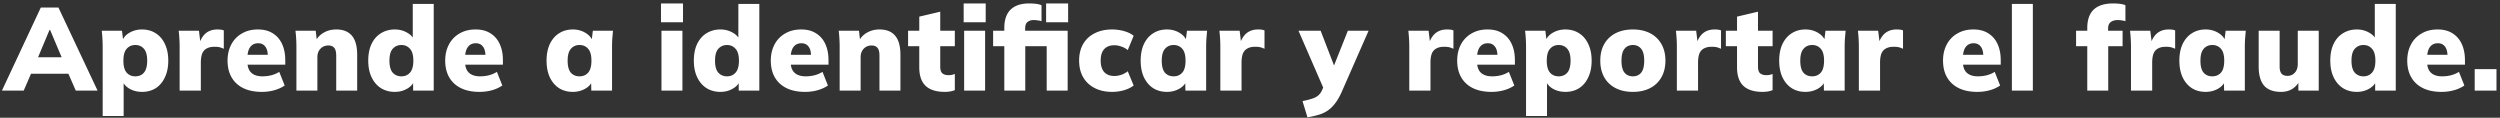 <svg width="552" height="26" viewBox="0 0 552 26" fill="none" xmlns="http://www.w3.org/2000/svg"><rect x="0" y="0" width="552" height="26" fill="#333333" stroke="none"/><path d="M.428 20l8.58-18.33h3.9L21.54 20h-4.81l-2.21-5.044 1.846 1.326H5.602l1.82-1.326L5.238 20H.428zM10.932 6.61L7.89 13.864l-.728-1.222h7.618l-.65 1.222-3.068-7.254h-.13zm11.74 19.006V10.38a31.415 31.415 0 00-.208-3.588h4.472l.286 2.34h-.26c.243-.78.78-1.413 1.612-1.898.832-.485 1.76-.728 2.782-.728 1.144 0 2.15.277 3.016.832.867.537 1.543 1.326 2.028 2.366.503 1.023.754 2.253.754 3.692 0 1.421-.25 2.652-.754 3.692-.485 1.04-1.16 1.837-2.028 2.392-.866.537-1.872.806-3.016.806-1.005 0-1.915-.225-2.73-.676-.814-.468-1.352-1.083-1.612-1.846h.286v7.852h-4.628zm7.202-8.762c.798 0 1.43-.269 1.898-.806.486-.555.728-1.439.728-2.652s-.242-2.089-.728-2.626c-.468-.555-1.1-.832-1.898-.832-.78 0-1.412.277-1.898.832-.485.537-.728 1.413-.728 2.626 0 1.213.243 2.097.728 2.652.486.537 1.118.806 1.898.806zM39.664 20v-9.594a31.865 31.865 0 00-.207-3.614h4.472l.494 4.056h-.702c.173-.988.45-1.803.832-2.444.381-.641.858-1.118 1.43-1.43.572-.312 1.248-.468 2.028-.468.364 0 .633.017.806.052.19.017.39.07.598.156v4.056c-.434-.19-.78-.312-1.04-.364a5.348 5.348 0 00-1.014-.078c-.71 0-1.291.13-1.742.39-.45.243-.78.624-.988 1.144-.19.52-.286 1.187-.286 2.002V20h-4.68zm18.147.286c-2.392 0-4.255-.615-5.59-1.846-1.317-1.23-1.976-2.92-1.976-5.07 0-1.335.277-2.522.832-3.562a5.935 5.935 0 012.34-2.418c1.005-.59 2.184-.884 3.536-.884 1.334 0 2.444.295 3.328.884.901.572 1.577 1.37 2.028 2.392.45 1.005.676 2.175.676 3.51v.988h-8.866v-2.184h5.46l-.442.364c0-.988-.19-1.716-.572-2.184-.364-.485-.884-.728-1.56-.728-.78 0-1.378.295-1.794.884-.399.572-.598 1.439-.598 2.6v.468c0 1.161.286 2.01.858 2.548.572.537 1.395.806 2.47.806.693 0 1.343-.078 1.95-.234a6.116 6.116 0 001.768-.754l1.196 3.016c-.659.45-1.421.797-2.288 1.04-.867.243-1.785.364-2.756.364zM65.448 20v-9.62a31.415 31.415 0 00-.207-3.588h4.472l.26 2.288h-.287a4.437 4.437 0 011.846-1.898c.798-.45 1.7-.676 2.705-.676 1.542 0 2.695.46 3.458 1.378.78.901 1.17 2.314 1.17 4.238V20h-4.628v-7.67c0-.85-.148-1.439-.442-1.768-.295-.347-.72-.52-1.275-.52-.727 0-1.317.243-1.767.728-.451.468-.677 1.092-.677 1.872V20H65.45zm21.712.286c-1.127 0-2.132-.269-3.016-.806-.884-.555-1.578-1.352-2.08-2.392-.503-1.04-.754-2.27-.754-3.692 0-1.439.242-2.67.728-3.692.502-1.04 1.196-1.829 2.08-2.366.901-.555 1.915-.832 3.042-.832 1.005 0 1.915.234 2.73.702.814.45 1.36 1.057 1.638 1.82h-.39V.864h4.628V20h-4.55v-2.366h.338c-.243.797-.78 1.439-1.612 1.924-.815.485-1.742.728-2.782.728zm1.482-3.432c.762 0 1.386-.269 1.872-.806.502-.555.754-1.439.754-2.652s-.252-2.089-.754-2.626c-.486-.555-1.11-.832-1.872-.832-.78 0-1.422.277-1.924.832-.486.537-.728 1.413-.728 2.626 0 1.213.242 2.097.728 2.652.502.537 1.144.806 1.924.806zm17.226 3.432c-2.392 0-4.255-.615-5.59-1.846-1.317-1.23-1.976-2.92-1.976-5.07 0-1.335.277-2.522.832-3.562a5.935 5.935 0 012.34-2.418c1.005-.59 2.184-.884 3.536-.884 1.335 0 2.444.295 3.328.884.901.572 1.577 1.37 2.028 2.392.451 1.005.676 2.175.676 3.51v.988h-8.866v-2.184h5.46l-.442.364c0-.988-.191-1.716-.572-2.184-.364-.485-.884-.728-1.56-.728-.78 0-1.378.295-1.794.884-.399.572-.598 1.439-.598 2.6v.468c0 1.161.286 2.01.858 2.548.572.537 1.395.806 2.47.806.693 0 1.343-.078 1.95-.234a6.12 6.12 0 001.768-.754l1.196 3.016a7.689 7.689 0 01-2.288 1.04c-.867.243-1.785.364-2.756.364zm20.613 0c-1.144 0-2.149-.269-3.016-.806-.866-.555-1.551-1.352-2.054-2.392-.485-1.04-.728-2.27-.728-3.692 0-1.439.243-2.67.728-3.692.503-1.04 1.188-1.829 2.054-2.366.867-.555 1.872-.832 3.016-.832 1.023 0 1.942.243 2.756.728.832.485 1.378 1.118 1.638 1.898h-.26l.286-2.34h4.446l-.156 1.794a32.072 32.072 0 00-.052 1.794V20h-4.576l-.052-2.236h.312c-.26.763-.806 1.378-1.638 1.846-.814.45-1.716.676-2.704.676zm1.482-3.432c.78 0 1.413-.269 1.898-.806.486-.555.728-1.439.728-2.652s-.242-2.089-.728-2.626c-.485-.555-1.118-.832-1.898-.832-.78 0-1.412.277-1.898.832-.485.537-.728 1.413-.728 2.626 0 1.213.234 2.097.702 2.652.486.537 1.127.806 1.924.806zM146.05 20V6.792h4.628V20h-4.628zm-.104-15.08V.76h4.862v4.16h-4.862zm13.106 15.366c-1.127 0-2.132-.269-3.016-.806-.884-.555-1.578-1.352-2.08-2.392-.503-1.04-.754-2.27-.754-3.692 0-1.439.242-2.67.728-3.692.502-1.04 1.196-1.829 2.08-2.366.901-.555 1.915-.832 3.042-.832 1.005 0 1.915.234 2.73.702.814.45 1.36 1.057 1.638 1.82h-.39V.864h4.628V20h-4.55v-2.366h.338c-.243.797-.78 1.439-1.612 1.924-.815.485-1.742.728-2.782.728zm1.482-3.432c.762 0 1.386-.269 1.872-.806.502-.555.754-1.439.754-2.652s-.252-2.089-.754-2.626c-.486-.555-1.11-.832-1.872-.832-.78 0-1.422.277-1.924.832-.486.537-.728 1.413-.728 2.626 0 1.213.242 2.097.728 2.652.502.537 1.144.806 1.924.806zm17.226 3.432c-2.392 0-4.255-.615-5.59-1.846-1.317-1.23-1.976-2.92-1.976-5.07 0-1.335.278-2.522.832-3.562a5.938 5.938 0 012.34-2.418c1.006-.59 2.184-.884 3.536-.884 1.335 0 2.444.295 3.328.884.902.572 1.578 1.37 2.028 2.392.451 1.005.676 2.175.676 3.51v.988h-8.866v-2.184h5.46l-.442.364c0-.988-.19-1.716-.572-2.184-.364-.485-.884-.728-1.56-.728-.78 0-1.378.295-1.794.884-.398.572-.598 1.439-.598 2.6v.468c0 1.161.286 2.01.858 2.548.572.537 1.396.806 2.47.806a7.8 7.8 0 001.95-.234 6.108 6.108 0 001.768-.754l1.196 3.016c-.658.45-1.421.797-2.288 1.04-.866.243-1.785.364-2.756.364zm7.638-.286v-9.62a31.142 31.142 0 00-.208-3.588h4.472l.26 2.288h-.286a4.437 4.437 0 011.846-1.898c.797-.45 1.699-.676 2.704-.676 1.543 0 2.695.46 3.458 1.378.78.901 1.17 2.314 1.17 4.238V20h-4.628v-7.67c0-.85-.147-1.439-.442-1.768-.295-.347-.719-.52-1.274-.52-.728 0-1.317.243-1.768.728-.451.468-.676 1.092-.676 1.872V20h-4.628zm23.219.286c-1.872 0-3.285-.442-4.238-1.326-.936-.901-1.404-2.262-1.404-4.082v-4.68h-2.47V6.792h2.47v-3.12l4.628-1.092v4.212h3.224v3.406h-3.224v4.498c0 .763.173 1.274.52 1.534.347.243.763.364 1.248.364.295 0 .546-.017.754-.052.225-.052.459-.121.702-.208v3.562c-.381.156-.763.26-1.144.312a7.53 7.53 0 01-1.066.078zm4.266-.286V6.792h4.628V20h-4.628zm-.104-15.08V.76h4.862v4.16h-4.862zM221.751 20v-9.802h-2.47V6.792h3.77l-1.3 1.196V6.194c0-1.82.468-3.18 1.404-4.082.936-.901 2.305-1.352 4.108-1.352.451 0 .919.026 1.404.078.485.052.919.156 1.3.312v3.536a3.692 3.692 0 00-.832-.182 5.53 5.53 0 00-.91-.078c-.52 0-.962.139-1.326.416-.364.26-.546.754-.546 1.482v1.17l-.65-.702h10.036V20h-4.628v-9.802h-4.732V20h-4.628zm9.23-15.08V.76h4.862v4.16h-4.862zm14.571 15.366c-1.456 0-2.73-.277-3.822-.832-1.092-.555-1.942-1.343-2.548-2.366-.607-1.04-.91-2.28-.91-3.718 0-1.439.303-2.67.91-3.692a5.942 5.942 0 012.548-2.34c1.092-.555 2.366-.832 3.822-.832.901 0 1.785.121 2.652.364.866.243 1.568.59 2.106 1.04l-1.3 3.146a4.247 4.247 0 00-1.43-.78 4.439 4.439 0 00-1.534-.286c-.954 0-1.699.286-2.236.858-.52.572-.78 1.413-.78 2.522 0 1.11.26 1.959.78 2.548.537.572 1.282.858 2.236.858.485 0 .996-.087 1.534-.26a4.956 4.956 0 001.43-.78l1.3 3.146c-.555.433-1.266.78-2.132 1.04a9.516 9.516 0 01-2.626.364zm12.108 0c-1.144 0-2.15-.269-3.016-.806-.867-.555-1.552-1.352-2.054-2.392-.486-1.04-.728-2.27-.728-3.692 0-1.439.242-2.67.728-3.692.502-1.04 1.187-1.829 2.054-2.366.866-.555 1.872-.832 3.016-.832 1.022 0 1.941.243 2.756.728.832.485 1.378 1.118 1.638 1.898h-.26l.286-2.34h4.446l-.156 1.794a31.142 31.142 0 00-.052 1.794V20h-4.576l-.052-2.236h.312c-.26.763-.806 1.378-1.638 1.846-.815.45-1.716.676-2.704.676zm1.482-3.432c.78 0 1.412-.269 1.898-.806.485-.555.728-1.439.728-2.652s-.243-2.089-.728-2.626c-.486-.555-1.118-.832-1.898-.832-.78 0-1.413.277-1.898.832-.486.537-.728 1.413-.728 2.626 0 1.213.234 2.097.702 2.652.485.537 1.126.806 1.924.806zM269.452 20v-9.594a31.592 31.592 0 00-.208-3.614h4.472l.494 4.056h-.702c.173-.988.451-1.803.832-2.444.381-.641.858-1.118 1.43-1.43.572-.312 1.248-.468 2.028-.468.364 0 .633.017.806.052.191.017.39.07.598.156v4.056c-.433-.19-.78-.312-1.04-.364a5.348 5.348 0 00-1.014-.078c-.711 0-1.291.13-1.742.39-.451.243-.78.624-.988 1.144-.191.52-.286 1.187-.286 2.002V20h-4.68zm19.234 5.902l-1.092-3.588c.832-.156 1.525-.33 2.08-.52.572-.173 1.04-.416 1.404-.728.364-.312.65-.72.858-1.222l.65-1.508-.104 1.742-5.772-13.286h4.888l3.38 8.762h-.858l3.484-8.762h4.576l-5.928 13.494c-.468 1.057-.971 1.924-1.508 2.6-.52.676-1.092 1.213-1.716 1.612a6.72 6.72 0 01-2.002.884c-.711.208-1.491.381-2.34.52zM311.168 20v-9.594a30.562 30.562 0 00-.208-3.614h4.472l.494 4.056h-.702c.173-.988.45-1.803.832-2.444.381-.641.858-1.118 1.43-1.43.572-.312 1.248-.468 2.028-.468.364 0 .632.017.806.052.19.017.39.07.598.156v4.056c-.434-.19-.78-.312-1.04-.364a5.348 5.348 0 00-1.014-.078c-.711 0-1.292.13-1.742.39-.451.243-.78.624-.988 1.144-.191.52-.286 1.187-.286 2.002V20h-4.68zm18.146.286c-2.392 0-4.256-.615-5.59-1.846-1.318-1.23-1.976-2.92-1.976-5.07 0-1.335.277-2.522.832-3.562a5.926 5.926 0 012.34-2.418c1.005-.59 2.184-.884 3.536-.884 1.334 0 2.444.295 3.328.884.901.572 1.577 1.37 2.028 2.392.45 1.005.676 2.175.676 3.51v.988h-8.866v-2.184h5.46l-.442.364c0-.988-.191-1.716-.572-2.184-.364-.485-.884-.728-1.56-.728-.78 0-1.378.295-1.794.884-.399.572-.598 1.439-.598 2.6v.468c0 1.161.286 2.01.858 2.548.572.537 1.395.806 2.47.806.693 0 1.343-.078 1.95-.234a6.12 6.12 0 001.768-.754l1.196 3.016c-.659.45-1.422.797-2.288 1.04-.867.243-1.786.364-2.756.364zm7.637 5.33V10.38a31.142 31.142 0 00-.208-3.588h4.472l.286 2.34h-.26c.243-.78.78-1.413 1.612-1.898.832-.485 1.76-.728 2.782-.728 1.144 0 2.15.277 3.016.832.867.537 1.543 1.326 2.028 2.366.503 1.023.754 2.253.754 3.692 0 1.421-.251 2.652-.754 3.692-.485 1.04-1.161 1.837-2.028 2.392-.866.537-1.872.806-3.016.806-1.005 0-1.915-.225-2.73-.676-.814-.468-1.352-1.083-1.612-1.846h.286v7.852h-4.628zm7.202-8.762c.798 0 1.43-.269 1.898-.806.486-.555.728-1.439.728-2.652s-.242-2.089-.728-2.626c-.468-.555-1.1-.832-1.898-.832-.78 0-1.412.277-1.898.832-.485.537-.728 1.413-.728 2.626 0 1.213.243 2.097.728 2.652.486.537 1.118.806 1.898.806zm16.395 3.432c-1.473 0-2.747-.277-3.822-.832a5.976 5.976 0 01-2.496-2.366c-.589-1.04-.884-2.27-.884-3.692 0-1.439.295-2.67.884-3.692a5.976 5.976 0 012.496-2.366c1.075-.555 2.349-.832 3.822-.832 1.456 0 2.721.277 3.796.832a5.93 5.93 0 012.496 2.392c.589 1.023.884 2.245.884 3.666 0 1.404-.295 2.626-.884 3.666a5.93 5.93 0 01-2.496 2.392c-1.075.555-2.34.832-3.796.832zm0-3.432c.763 0 1.369-.269 1.82-.806.451-.555.676-1.439.676-2.652s-.225-2.089-.676-2.626c-.451-.555-1.057-.832-1.82-.832-.78 0-1.395.277-1.846.832-.451.537-.676 1.413-.676 2.626 0 1.213.225 2.097.676 2.652.451.537 1.066.806 1.846.806zM370.251 20v-9.594a30.562 30.562 0 00-.208-3.614h4.472l.494 4.056h-.702c.173-.988.45-1.803.832-2.444.381-.641.858-1.118 1.43-1.43.572-.312 1.248-.468 2.028-.468.364 0 .632.017.806.052.19.017.39.07.598.156v4.056c-.434-.19-.78-.312-1.04-.364a5.348 5.348 0 00-1.014-.078c-.711 0-1.292.13-1.742.39-.451.243-.78.624-.988 1.144-.191.52-.286 1.187-.286 2.002V20h-4.68zm18.928.286c-1.872 0-3.285-.442-4.238-1.326-.936-.901-1.404-2.262-1.404-4.082v-4.68h-2.47V6.792h2.47v-3.12l4.628-1.092v4.212h3.224v3.406h-3.224v4.498c0 .763.173 1.274.52 1.534.347.243.763.364 1.248.364.295 0 .546-.017.754-.052.225-.052.459-.121.702-.208v3.562c-.381.156-.763.26-1.144.312a7.53 7.53 0 01-1.066.078zm9.466 0c-1.144 0-2.15-.269-3.016-.806-.867-.555-1.552-1.352-2.054-2.392-.486-1.04-.728-2.27-.728-3.692 0-1.439.242-2.67.728-3.692.502-1.04 1.187-1.829 2.054-2.366.866-.555 1.872-.832 3.016-.832 1.022 0 1.941.243 2.756.728.832.485 1.378 1.118 1.638 1.898h-.26l.286-2.34h4.446l-.156 1.794a31.142 31.142 0 00-.052 1.794V20h-4.576l-.052-2.236h.312c-.26.763-.806 1.378-1.638 1.846-.815.45-1.716.676-2.704.676zm1.482-3.432c.78 0 1.412-.269 1.898-.806.485-.555.728-1.439.728-2.652s-.243-2.089-.728-2.626c-.486-.555-1.118-.832-1.898-.832-.78 0-1.413.277-1.898.832-.486.537-.728 1.413-.728 2.626 0 1.213.234 2.097.702 2.652.485.537 1.126.806 1.924.806zM410.437 20v-9.594a31.592 31.592 0 00-.208-3.614h4.472l.494 4.056h-.702c.173-.988.451-1.803.832-2.444.381-.641.858-1.118 1.43-1.43.572-.312 1.248-.468 2.028-.468.364 0 .633.017.806.052.191.017.39.07.598.156v4.056c-.433-.19-.78-.312-1.04-.364a5.348 5.348 0 00-1.014-.078c-.711 0-1.291.13-1.742.39-.451.243-.78.624-.988 1.144-.191.52-.286 1.187-.286 2.002V20h-4.68zm26.15.286c-2.392 0-4.255-.615-5.59-1.846-1.317-1.23-1.976-2.92-1.976-5.07 0-1.335.277-2.522.832-3.562a5.938 5.938 0 012.34-2.418c1.005-.59 2.184-.884 3.536-.884 1.335 0 2.444.295 3.328.884.901.572 1.577 1.37 2.028 2.392.451 1.005.676 2.175.676 3.51v.988h-8.866v-2.184h5.46l-.442.364c0-.988-.191-1.716-.572-2.184-.364-.485-.884-.728-1.56-.728-.78 0-1.378.295-1.794.884-.399.572-.598 1.439-.598 2.6v.468c0 1.161.286 2.01.858 2.548.572.537 1.395.806 2.47.806.693 0 1.343-.078 1.95-.234a6.12 6.12 0 001.768-.754l1.196 3.016a7.689 7.689 0 01-2.288 1.04c-.867.243-1.785.364-2.756.364zm7.638-.286V.864h4.628V20h-4.628zm16.644 0v-9.802h-2.47V6.792h3.77l-1.3 1.196V6.194c0-1.82.476-3.18 1.43-4.082.953-.901 2.392-1.352 4.316-1.352.433 0 .892.026 1.378.078.485.052.918.156 1.3.312v3.536a3.692 3.692 0 00-.832-.182 5.539 5.539 0 00-.91-.078c-.347 0-.685.06-1.014.182a1.587 1.587 0 00-.78.572c-.191.277-.286.659-.286 1.144v1.17l-.65-.702h3.848v3.406h-3.172V20h-4.628zm9.653 0v-9.594a31.592 31.592 0 00-.208-3.614h4.472l.494 4.056h-.702c.174-.988.451-1.803.832-2.444.382-.641.858-1.118 1.43-1.43.572-.312 1.248-.468 2.028-.468.364 0 .633.017.806.052.191.017.39.07.598.156v4.056c-.433-.19-.78-.312-1.04-.364a5.348 5.348 0 00-1.014-.078c-.71 0-1.291.13-1.742.39-.45.243-.78.624-.988 1.144-.19.52-.286 1.187-.286 2.002V20h-4.68zm16.48.286c-1.144 0-2.149-.269-3.016-.806-.867-.555-1.551-1.352-2.054-2.392-.485-1.04-.728-2.27-.728-3.692 0-1.439.243-2.67.728-3.692.503-1.04 1.187-1.829 2.054-2.366.867-.555 1.872-.832 3.016-.832 1.023 0 1.941.243 2.756.728.832.485 1.378 1.118 1.638 1.898h-.26l.286-2.34h4.446l-.156 1.794a31.142 31.142 0 00-.052 1.794V20h-4.576l-.052-2.236h.312c-.26.763-.806 1.378-1.638 1.846-.815.45-1.716.676-2.704.676zm1.482-3.432c.78 0 1.413-.269 1.898-.806.485-.555.728-1.439.728-2.652s-.243-2.089-.728-2.626c-.485-.555-1.118-.832-1.898-.832-.78 0-1.413.277-1.898.832-.485.537-.728 1.413-.728 2.626 0 1.213.234 2.097.702 2.652.485.537 1.127.806 1.924.806zm15.172 3.432c-1.681 0-2.929-.46-3.744-1.378-.797-.936-1.196-2.349-1.196-4.238V6.792h4.628v7.904c0 .693.139 1.213.416 1.56.295.33.737.494 1.326.494.659 0 1.196-.234 1.612-.702.434-.485.65-1.118.65-1.898V6.792h4.628V20h-4.498v-2.366h.39c-.416.85-.979 1.508-1.69 1.976-.71.45-1.551.676-2.522.676zm16.723 0c-1.127 0-2.132-.269-3.016-.806-.884-.555-1.578-1.352-2.08-2.392-.503-1.04-.754-2.27-.754-3.692 0-1.439.242-2.67.728-3.692.502-1.04 1.196-1.829 2.08-2.366.901-.555 1.915-.832 3.042-.832 1.005 0 1.915.234 2.73.702.814.45 1.36 1.057 1.638 1.82h-.39V.864h4.628V20h-4.55v-2.366h.338c-.243.797-.78 1.439-1.612 1.924-.815.485-1.742.728-2.782.728zm1.482-3.432c.762 0 1.386-.269 1.872-.806.502-.555.754-1.439.754-2.652s-.252-2.089-.754-2.626c-.486-.555-1.11-.832-1.872-.832-.78 0-1.422.277-1.924.832-.486.537-.728 1.413-.728 2.626 0 1.213.242 2.097.728 2.652.502.537 1.144.806 1.924.806zm17.226 3.432c-2.392 0-4.255-.615-5.59-1.846-1.317-1.23-1.976-2.92-1.976-5.07 0-1.335.277-2.522.832-3.562a5.938 5.938 0 012.34-2.418c1.005-.59 2.184-.884 3.536-.884 1.335 0 2.444.295 3.328.884.901.572 1.577 1.37 2.028 2.392.451 1.005.676 2.175.676 3.51v.988h-8.866v-2.184h5.46l-.442.364c0-.988-.191-1.716-.572-2.184-.364-.485-.884-.728-1.56-.728-.78 0-1.378.295-1.794.884-.399.572-.598 1.439-.598 2.6v.468c0 1.161.286 2.01.858 2.548.572.537 1.395.806 2.47.806.693 0 1.343-.078 1.95-.234a6.12 6.12 0 001.768-.754l1.196 3.016a7.689 7.689 0 01-2.288 1.04c-.867.243-1.785.364-2.756.364zm7.326-.286v-4.732h4.81V20h-4.81z" fill="#fff"/></svg>